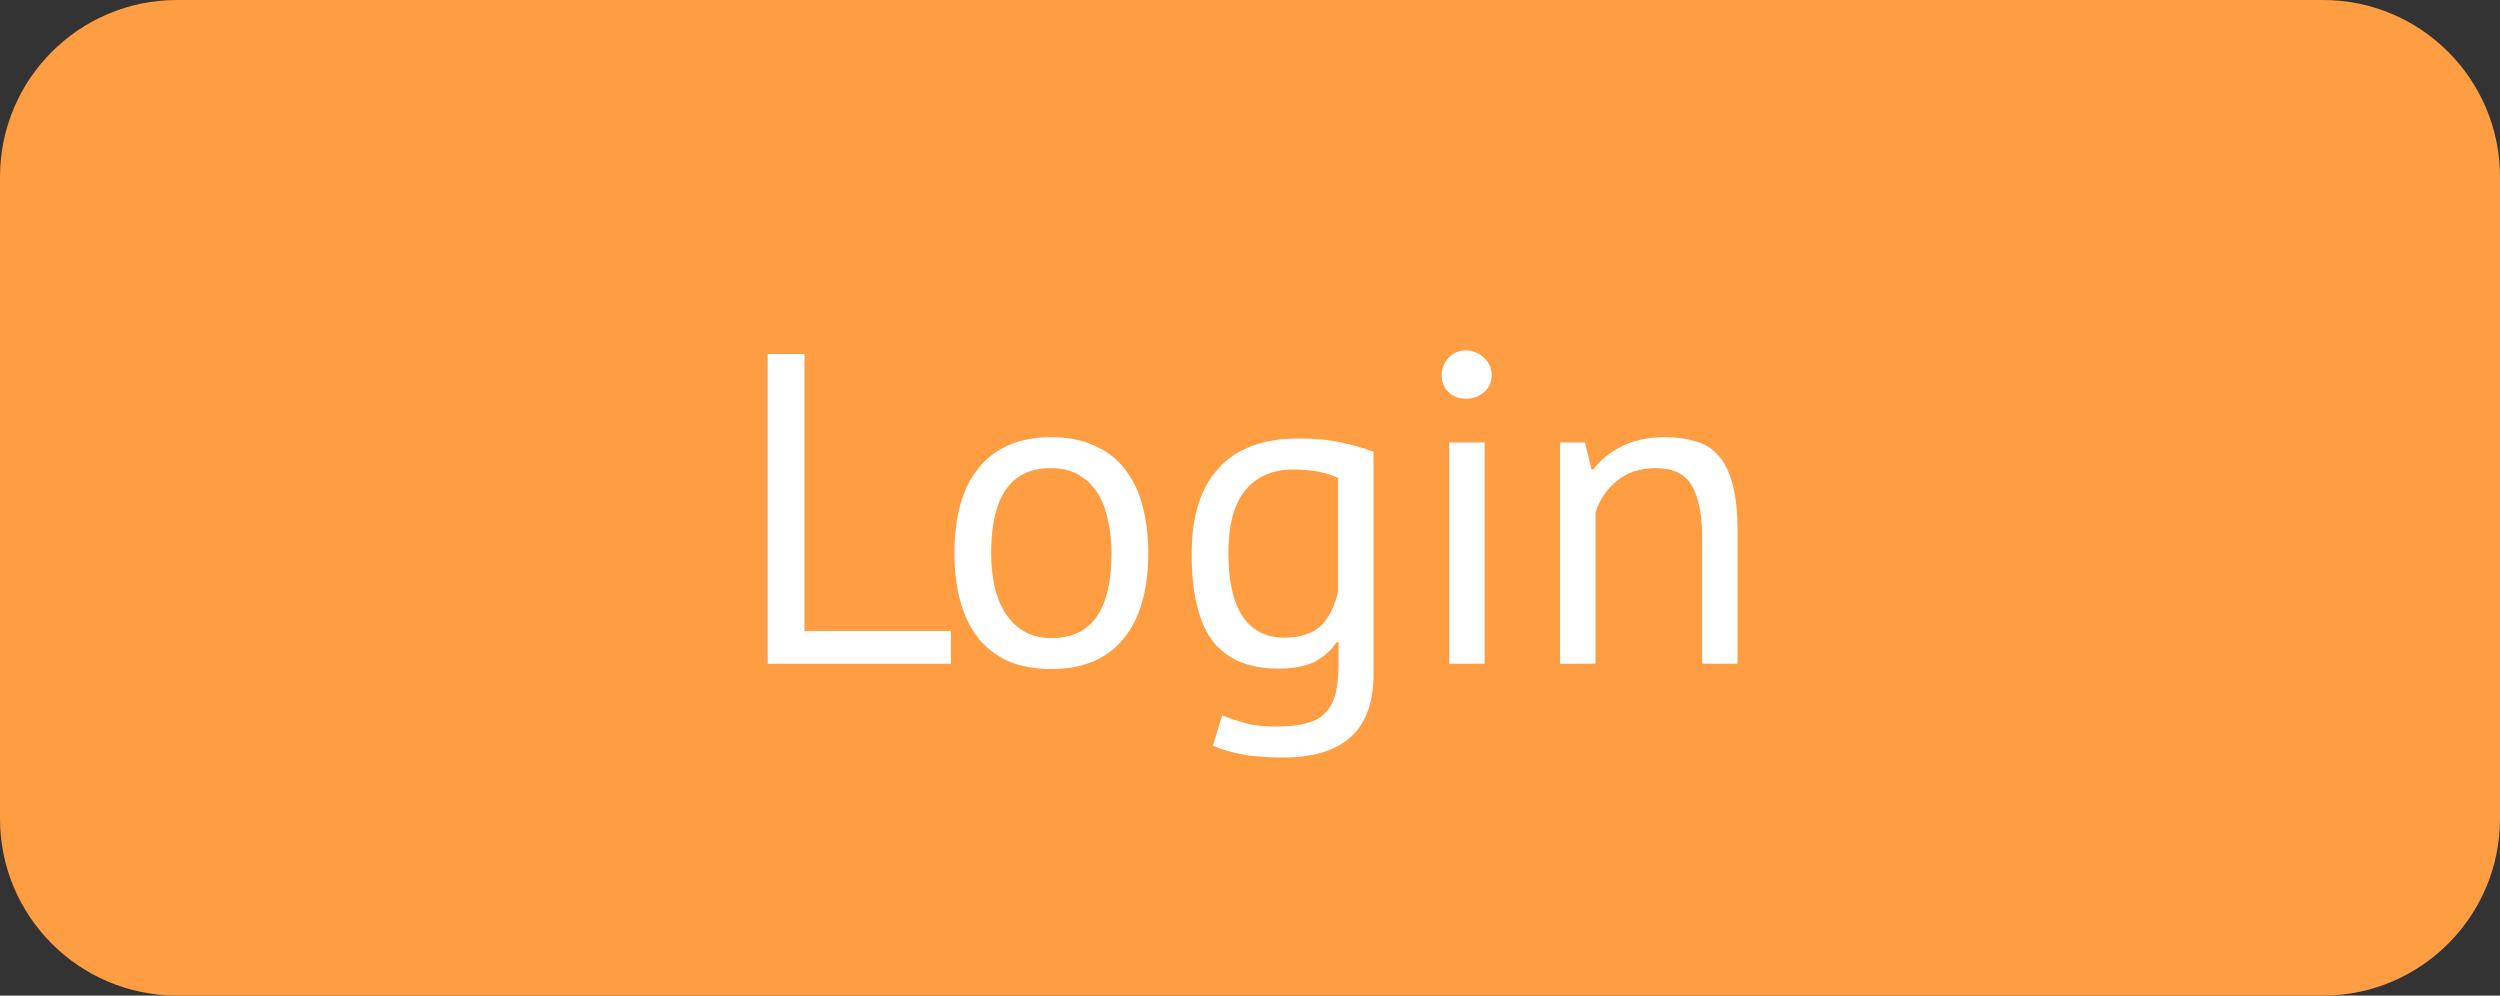 <svg width="113" height="45" viewBox="0 0 113 45" fill="none" xmlns="http://www.w3.org/2000/svg">
<rect x="0" y="0" width="113" height="45" fill="#333333" stroke="none"/>
<path d="M105 0H8C3.582 0 0 3.582 0 8V37C0 41.418 3.582 45 8 45H105C109.418 45 113 41.418 113 37V8C113 3.582 109.418 0 105 0Z" fill="#FF9D42"/>
<path d="M42.98 30H34.7V16H36.36V28.52H42.98V30ZM43.14 25C43.14 23.307 43.514 22.013 44.26 21.12C45.02 20.213 46.107 19.76 47.52 19.76C48.267 19.76 48.913 19.887 49.46 20.14C50.02 20.38 50.48 20.733 50.84 21.2C51.2 21.653 51.467 22.207 51.64 22.86C51.813 23.5 51.9 24.213 51.9 25C51.9 26.693 51.52 27.993 50.76 28.9C50.014 29.793 48.934 30.24 47.52 30.24C46.773 30.24 46.12 30.12 45.56 29.88C45.014 29.627 44.56 29.273 44.2 28.82C43.84 28.353 43.574 27.8 43.4 27.16C43.227 26.507 43.14 25.787 43.14 25ZM44.8 25C44.8 25.507 44.847 25.993 44.94 26.46C45.047 26.927 45.207 27.333 45.42 27.68C45.633 28.027 45.913 28.307 46.26 28.52C46.607 28.733 47.027 28.84 47.52 28.84C49.334 28.853 50.24 27.573 50.24 25C50.24 24.48 50.187 23.987 50.08 23.52C49.987 23.053 49.834 22.647 49.62 22.3C49.407 21.953 49.127 21.68 48.78 21.48C48.434 21.267 48.014 21.16 47.52 21.16C45.707 21.147 44.8 22.427 44.8 25ZM62.083 30.46C62.083 31.753 61.736 32.707 61.043 33.32C60.363 33.933 59.349 34.24 58.003 34.24C57.203 34.24 56.556 34.187 56.063 34.08C55.583 33.987 55.169 33.86 54.823 33.7L55.243 32.34C55.55 32.46 55.889 32.573 56.263 32.68C56.636 32.787 57.123 32.84 57.723 32.84C58.283 32.84 58.736 32.787 59.083 32.68C59.443 32.587 59.73 32.42 59.943 32.18C60.156 31.953 60.303 31.653 60.383 31.28C60.463 30.92 60.503 30.487 60.503 29.98V29.02H60.423C60.156 29.407 59.816 29.707 59.403 29.92C58.989 30.12 58.45 30.22 57.783 30.22C56.436 30.22 55.443 29.8 54.803 28.96C54.176 28.12 53.863 26.813 53.863 25.04C53.863 23.333 54.27 22.04 55.083 21.16C55.896 20.267 57.096 19.82 58.683 19.82C59.443 19.82 60.09 19.88 60.623 20C61.169 20.12 61.656 20.26 62.083 20.42V30.46ZM58.063 28.82C58.743 28.82 59.276 28.653 59.663 28.32C60.05 27.973 60.323 27.44 60.483 26.72V21.6C59.95 21.347 59.27 21.22 58.443 21.22C57.536 21.22 56.823 21.527 56.303 22.14C55.783 22.753 55.523 23.713 55.523 25.02C55.523 25.58 55.569 26.093 55.663 26.56C55.756 27.027 55.903 27.427 56.103 27.76C56.303 28.093 56.563 28.353 56.883 28.54C57.203 28.727 57.596 28.82 58.063 28.82ZM65.505 20H67.105V30H65.505V20ZM65.165 16.96C65.165 16.653 65.265 16.393 65.465 16.18C65.678 15.953 65.945 15.84 66.265 15.84C66.585 15.84 66.858 15.953 67.085 16.18C67.312 16.393 67.425 16.653 67.425 16.96C67.425 17.267 67.312 17.52 67.085 17.72C66.858 17.92 66.585 18.02 66.265 18.02C65.945 18.02 65.678 17.92 65.465 17.72C65.265 17.52 65.165 17.267 65.165 16.96ZM76.937 30V24.3C76.937 23.26 76.783 22.48 76.477 21.96C76.183 21.427 75.637 21.16 74.837 21.16C74.13 21.16 73.543 21.353 73.077 21.74C72.623 22.113 72.303 22.587 72.117 23.16V30H70.517V20H71.637L71.937 21.22H72.017C72.337 20.793 72.763 20.447 73.297 20.18C73.843 19.9 74.49 19.76 75.237 19.76C75.783 19.76 76.263 19.827 76.677 19.96C77.09 20.08 77.43 20.3 77.697 20.62C77.977 20.94 78.183 21.373 78.317 21.92C78.463 22.453 78.537 23.133 78.537 23.96V30H76.937Z" fill="white"/>
</svg>
